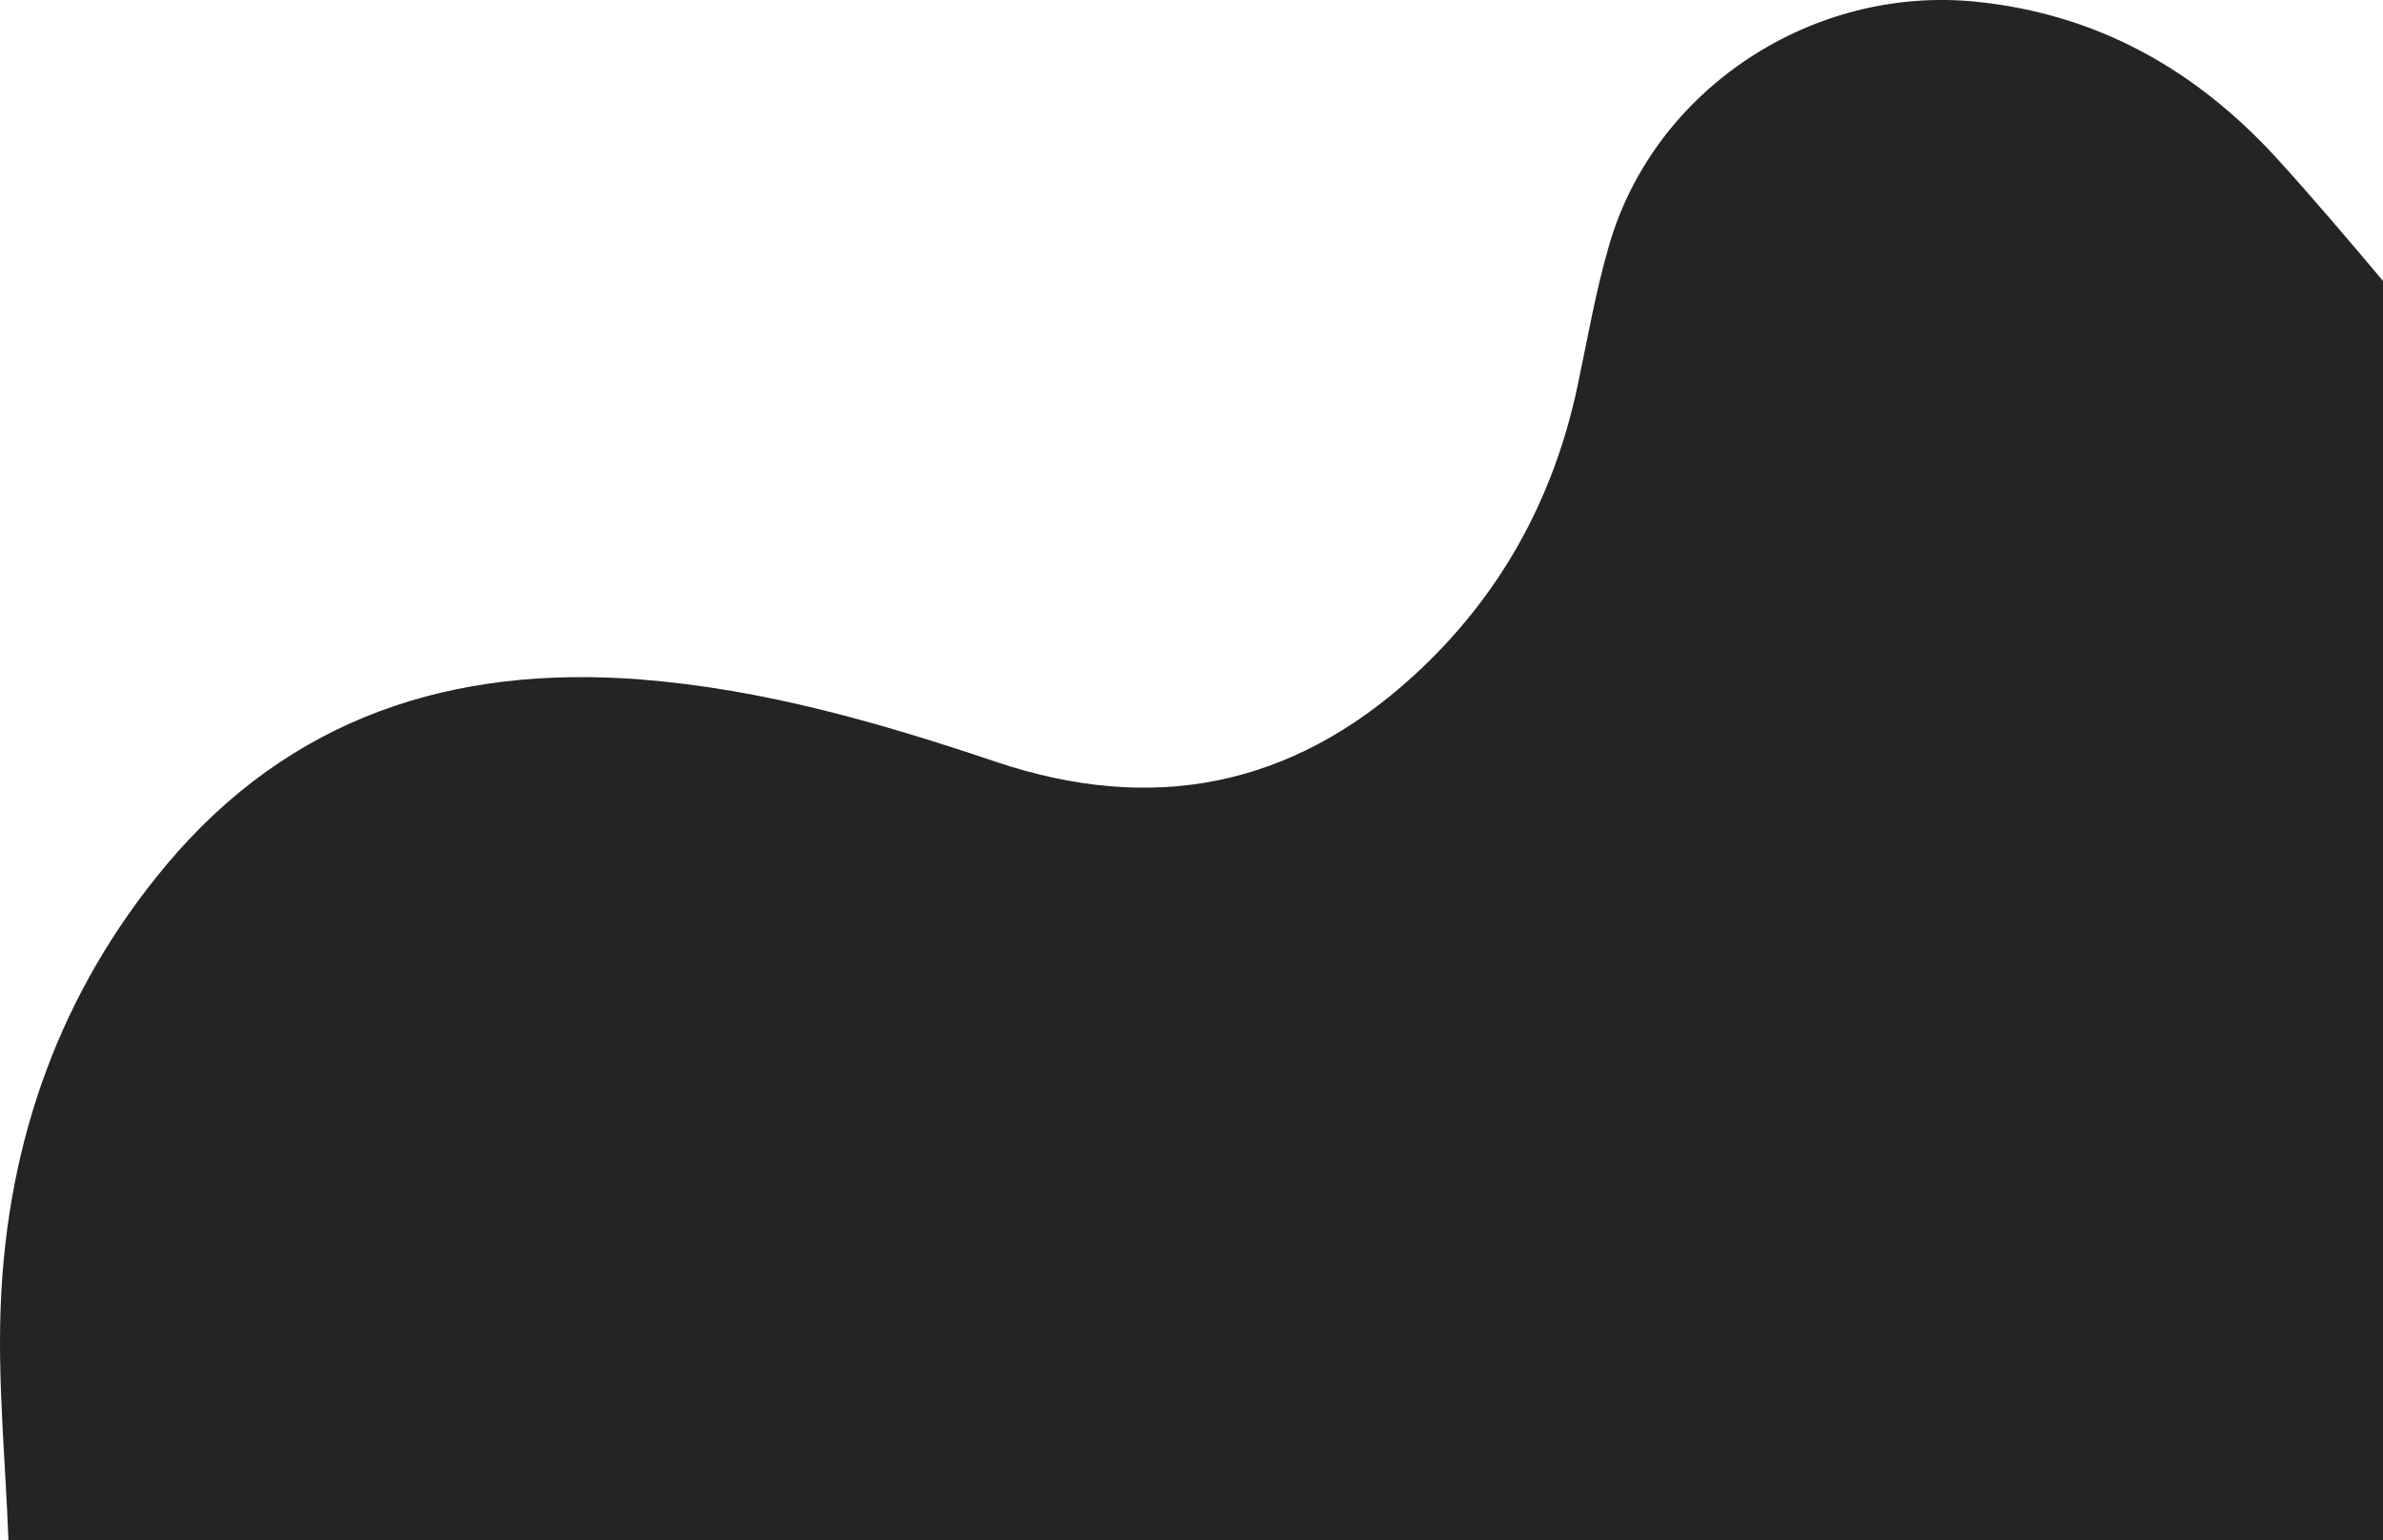 <svg xmlns="http://www.w3.org/2000/svg" viewBox="0 0 434.33 280.83"><defs><style>.a{fill:#242424;}</style></defs><path class="a" d="M434.33,51.21C428,43.7,421.62,36.16,415,28.89,400.25,12.75,382.34,2.56,360.13.31c-29.6-3-58.44,15.69-66.8,44.22-2.5,8.52-4,17.34-5.85,26.05-4.44,20.76-14.31,38.48-30,52.76-22.18,20.21-47.54,25.12-76,15.53-21.06-7.09-42.38-13.25-64.72-15-34.25-2.66-63.79,6.85-86.39,33.75C11,180.74,1.36,207.85.14,237.72c-.59,14.33.87,28.74,1.4,43.11H434.33Z"/></svg>